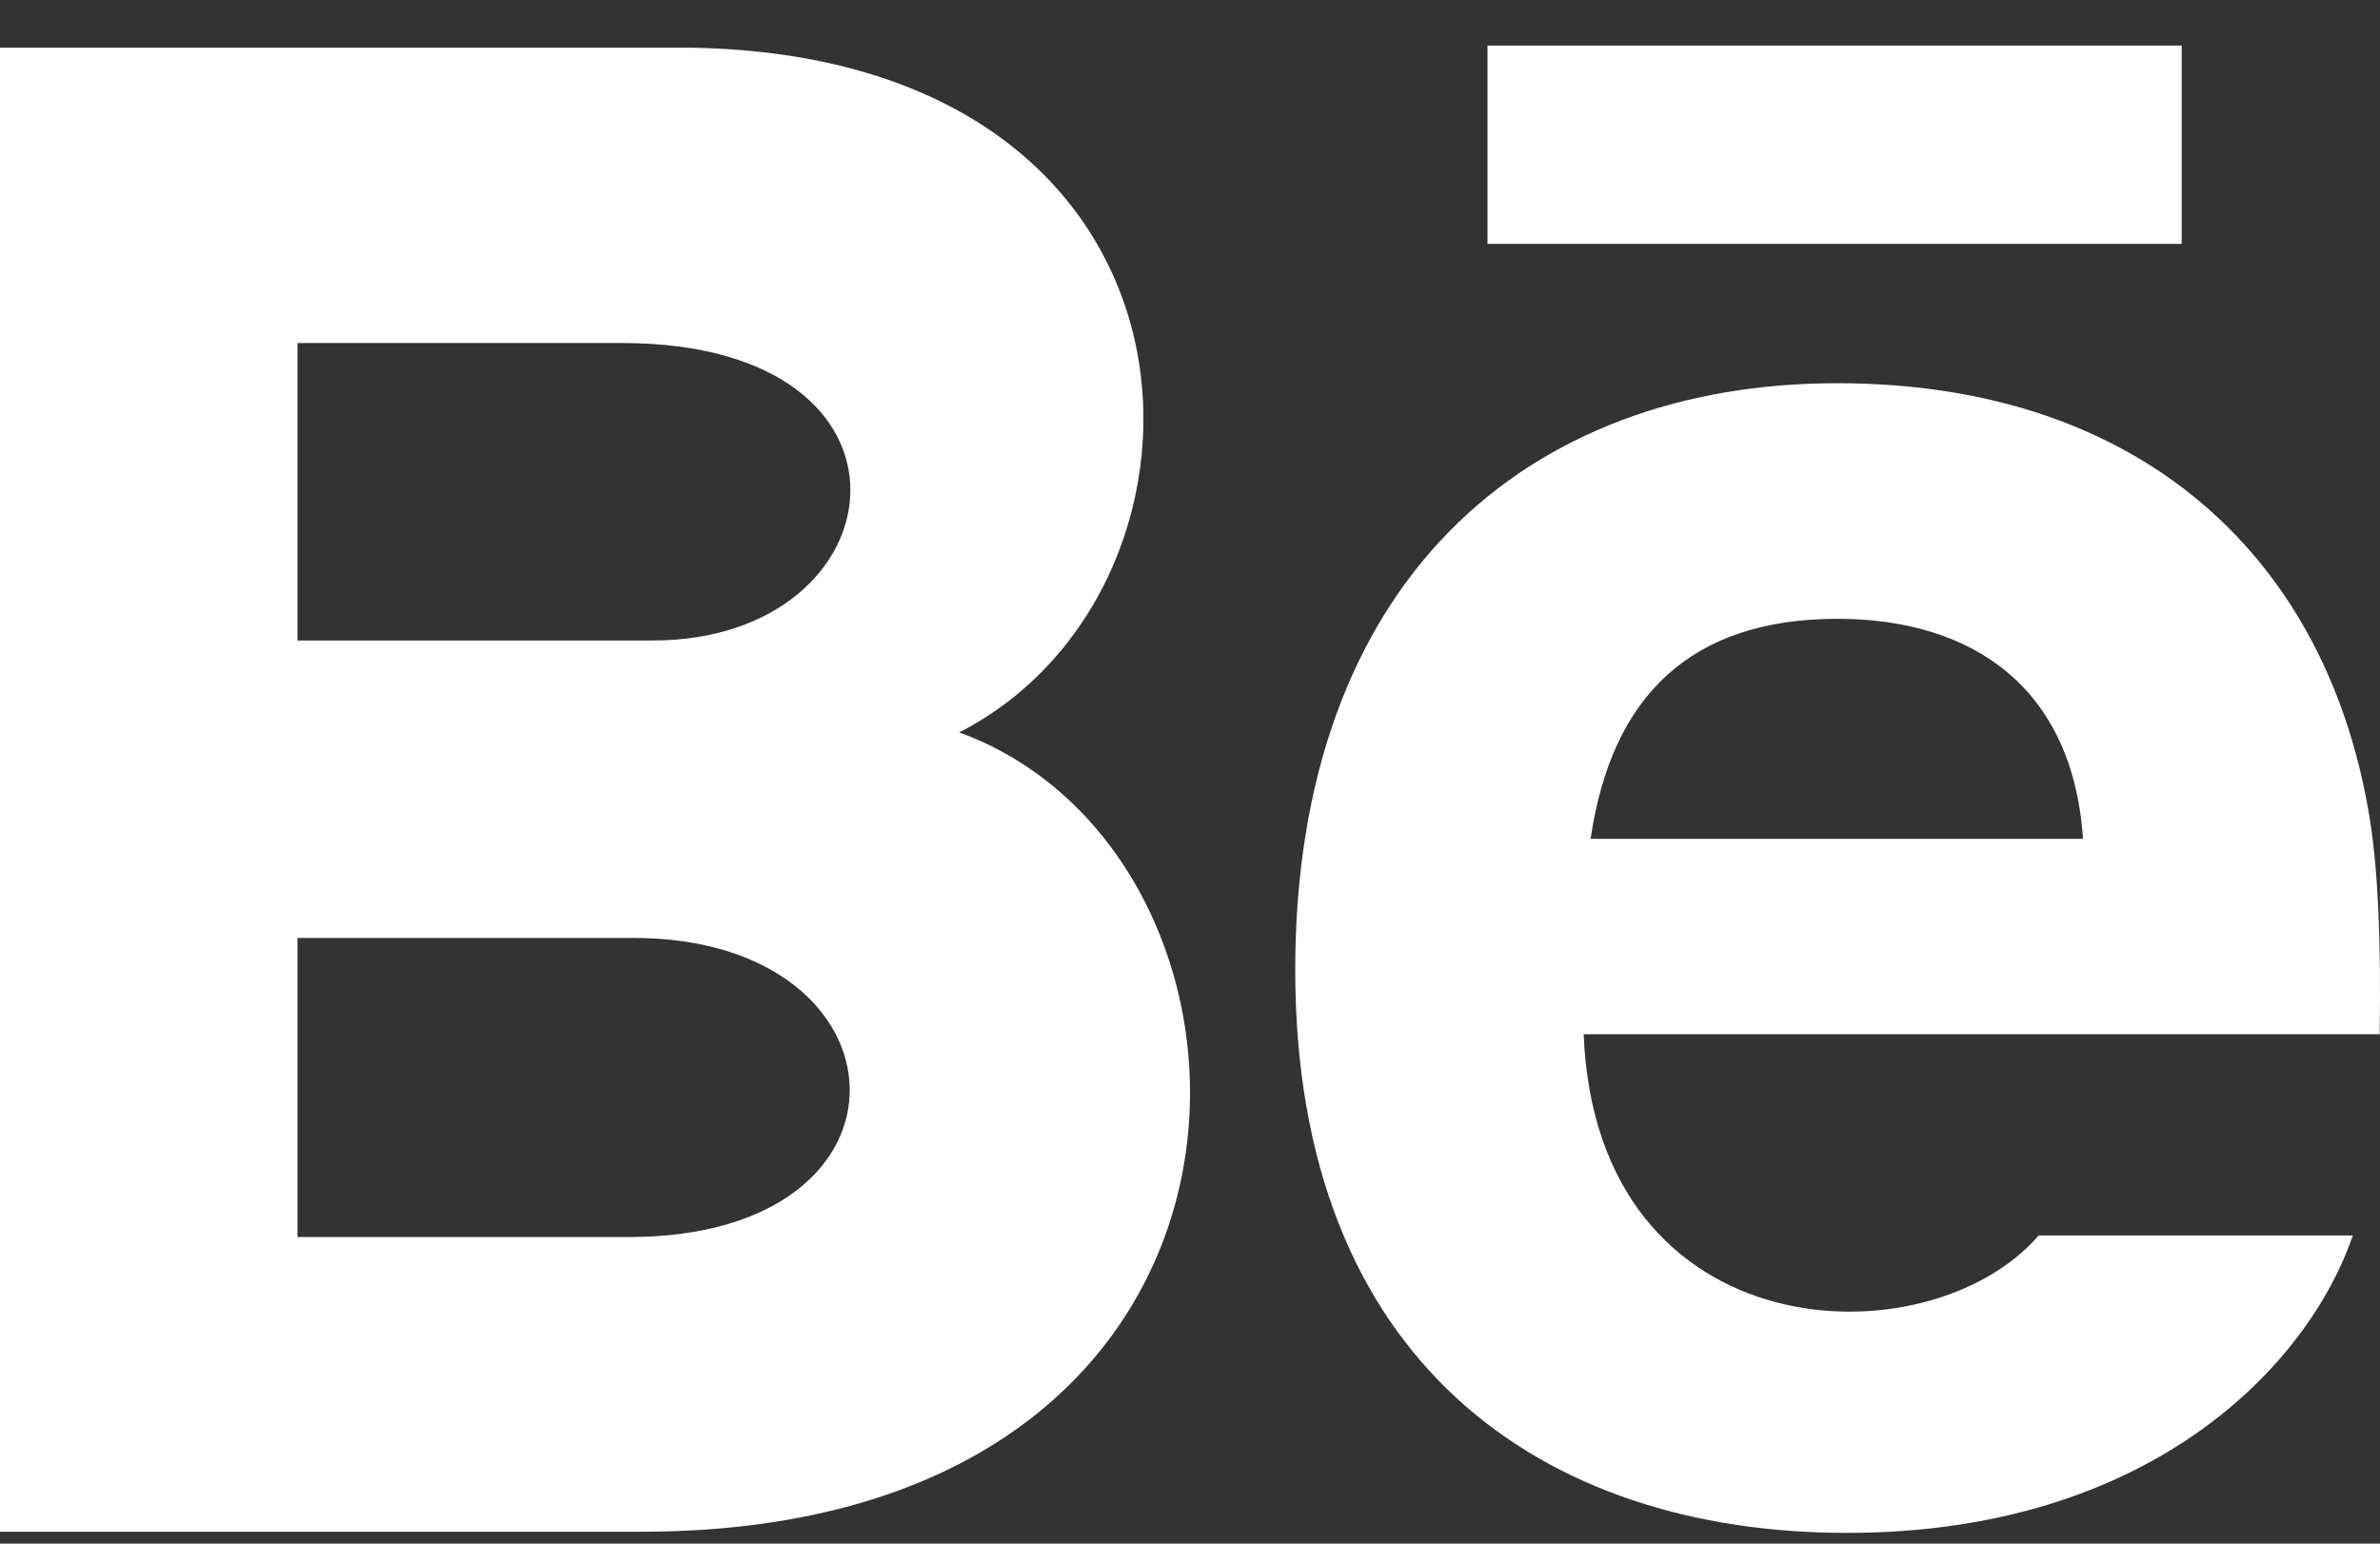 <svg width="37" height="24" viewBox="0 0 37 24" fill="none" xmlns="http://www.w3.org/2000/svg">
<rect x="0" y="0" width="37" height="24" fill="#333333" stroke="none"/>
<path d="M33.917 3.792H23.125V0.708H33.917V3.792ZM36.578 19.208C35.896 21.208 33.45 23.833 28.713 23.833C23.974 23.833 20.136 21.168 20.136 15.084C20.136 9.056 23.72 5.958 28.562 5.958C33.314 5.958 36.215 8.705 36.849 12.781C36.969 13.561 37.017 14.613 36.995 16.08H24.62C24.821 21.031 29.99 21.186 31.694 19.208H36.578ZM24.728 13.042H32.383C32.221 10.657 30.631 9.621 28.564 9.621C26.304 9.621 25.054 10.805 24.728 13.042ZM9.968 23.815H0V0.741H10.719C19.161 0.866 19.322 9.134 14.912 11.387C20.248 13.33 20.427 23.815 9.968 23.815ZM4.625 9.958H10.15C14.017 9.958 14.63 5.333 9.669 5.333H4.625V9.958ZM9.853 14.583H4.625V19.233H9.776C14.486 19.233 14.197 14.583 9.853 14.583Z" fill="white"/>
</svg>
